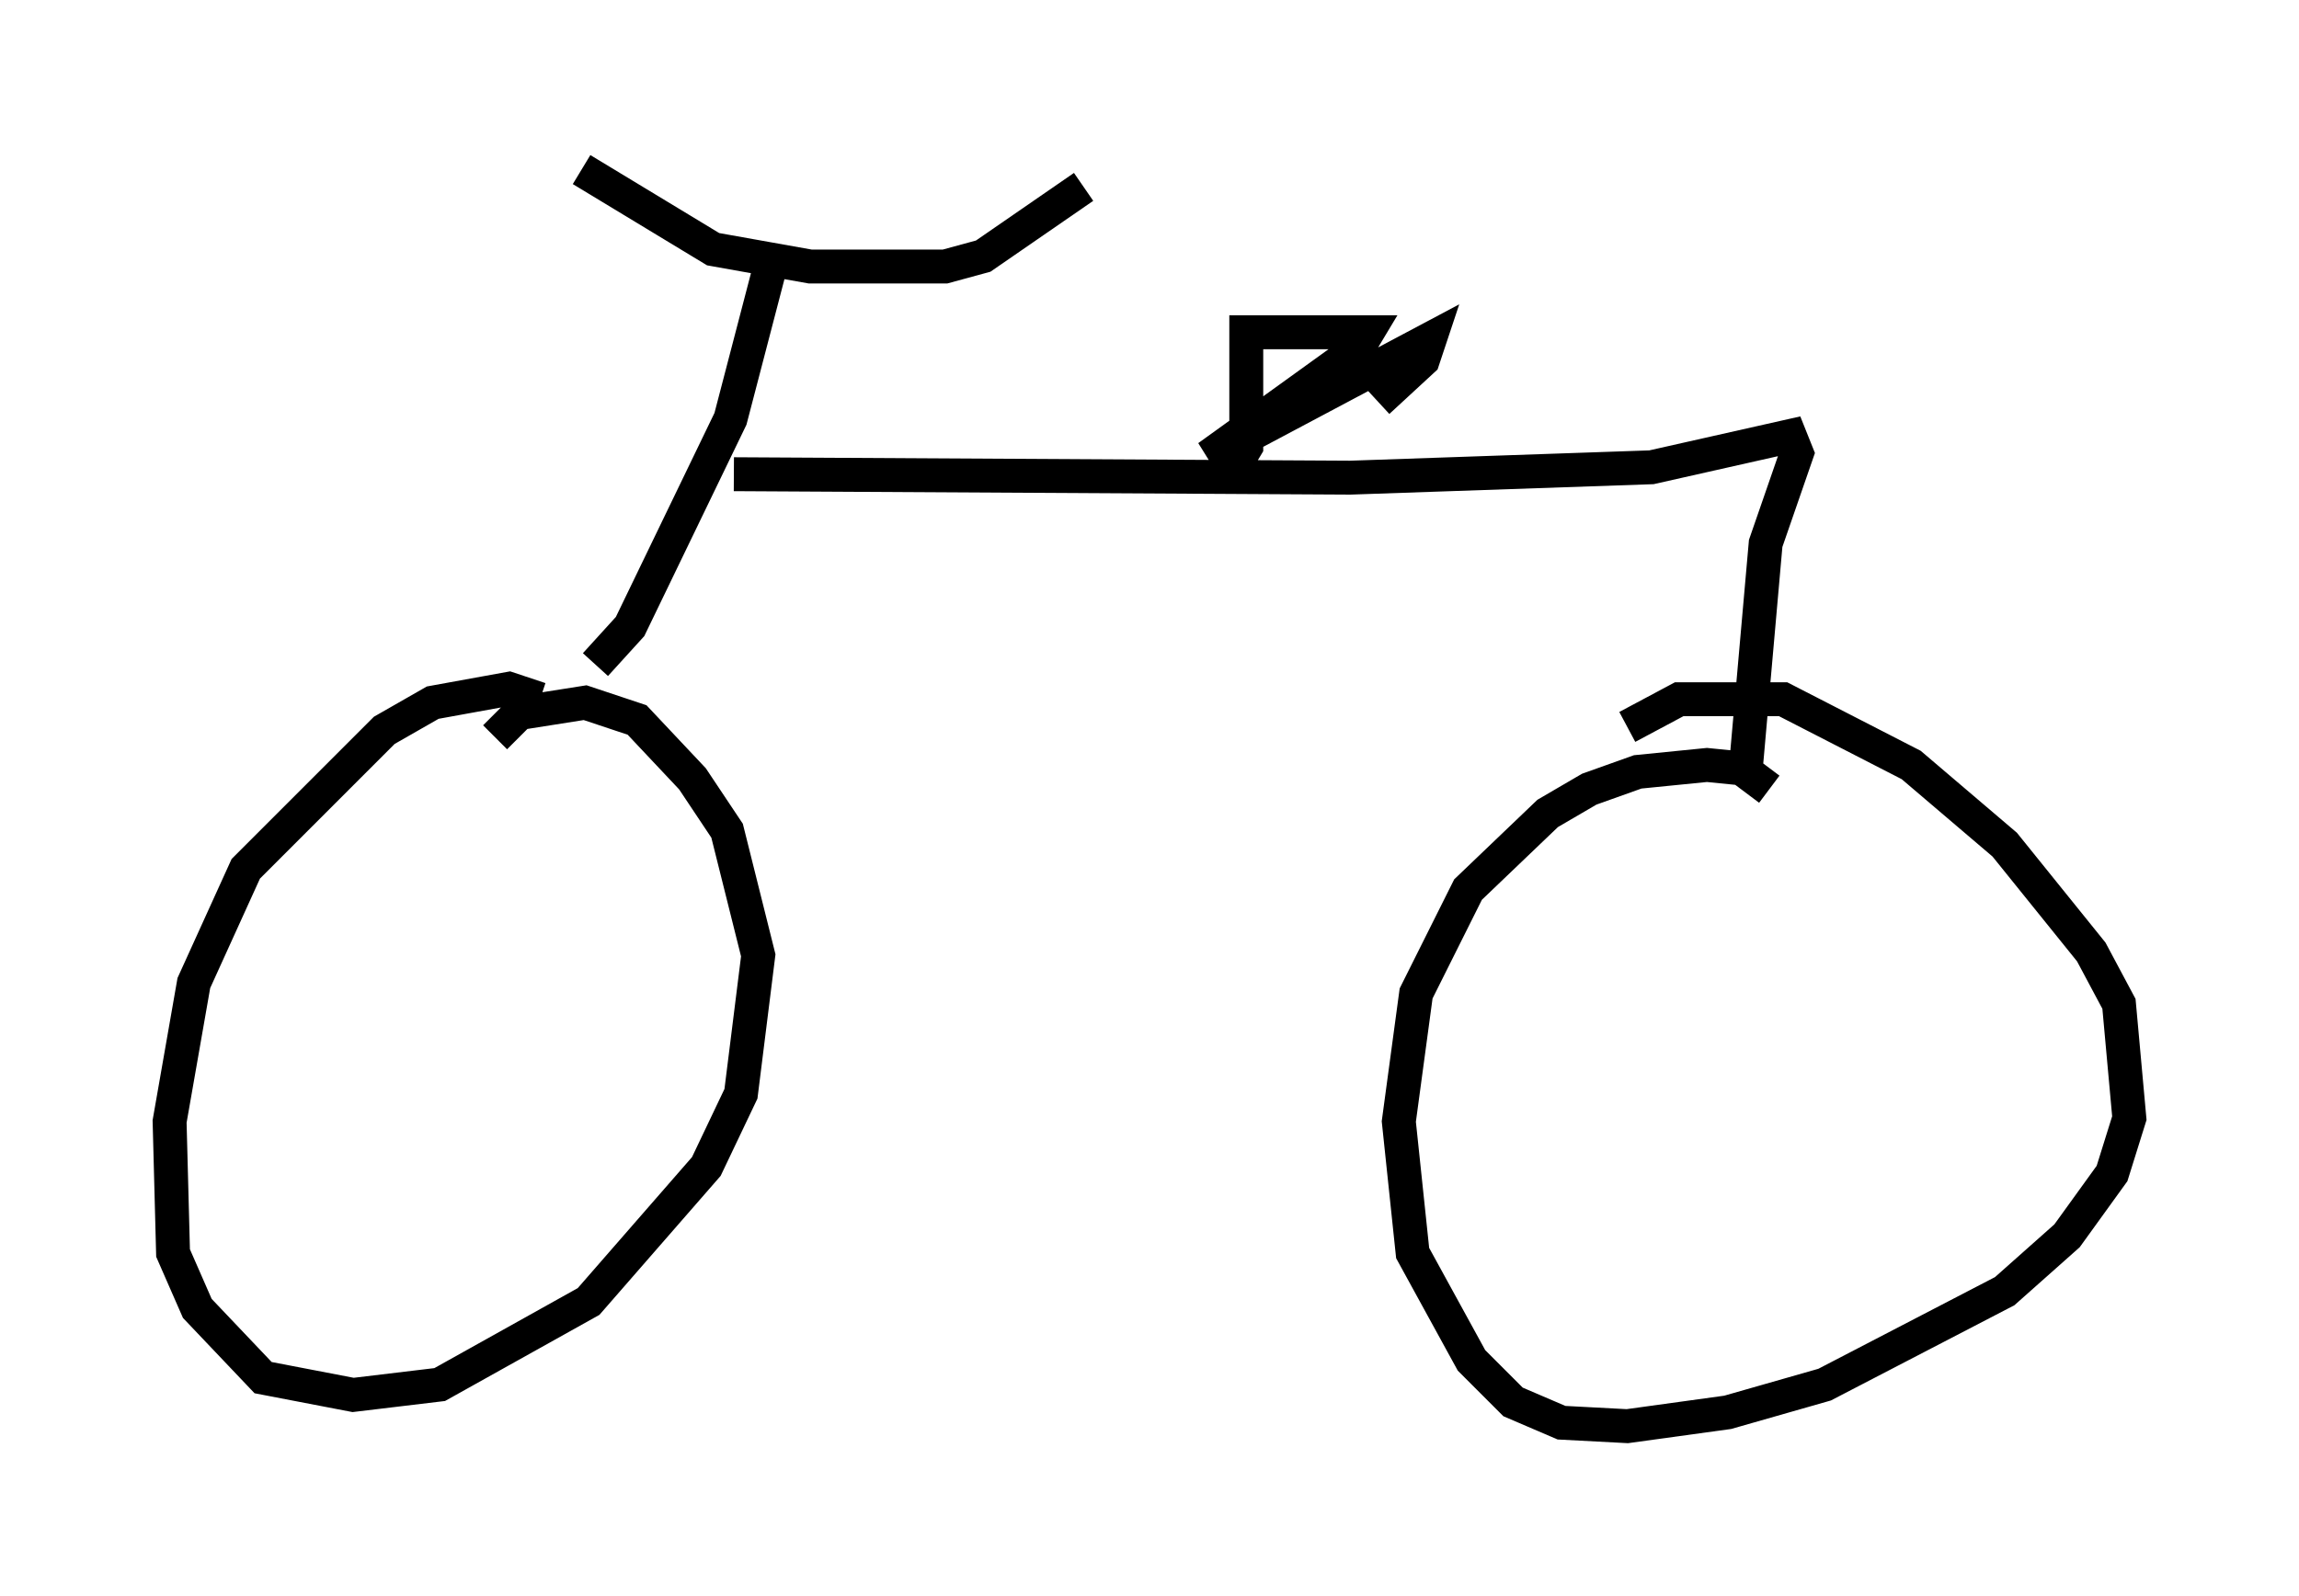 <?xml version="1.0" encoding="utf-8" ?>
<svg baseProfile="full" height="47.057" version="1.1" width="67.78" xmlns="http://www.w3.org/2000/svg" xmlns:ev="http://www.w3.org/2001/xml-events" xmlns:xlink="http://www.w3.org/1999/xlink"><defs /><rect fill="white" height="47.057" width="67.78" x="0" y="0" /><path d="M16.638, 21.742 m-0.715, -1.123 l-0.919, -0.306 -2.246, 0.408 l-1.429, 0.817 -4.083, 4.083 l-1.531, 3.369 -0.715, 4.083 l0.102, 3.879 0.715, 1.633 l1.94, 2.042 2.654, 0.51 l2.552, -0.306 4.39, -2.45 l3.471, -3.981 1.021, -2.144 l0.51, -4.083 -0.919, -3.675 l-1.021, -1.531 -1.633, -1.735 l-1.531, -0.51 -1.94, 0.306 l-0.715, 0.715 m37.567, 1.531 l-0.817, -0.613 -1.021, -0.102 l-2.042, 0.204 -1.429, 0.51 l-1.225, 0.715 -2.348, 2.246 l-1.531, 3.063 -0.51, 3.777 l0.408, 3.879 1.735, 3.165 l1.225, 1.225 1.429, 0.613 l1.94, 0.102 2.96, -0.408 l2.858, -0.817 5.308, -2.756 l1.838, -1.633 1.327, -1.838 l0.51, -1.633 -0.306, -3.369 l-0.817, -1.531 -2.552, -3.165 l-2.756, -2.348 -3.777, -1.94 l-3.063, 0.0 -1.531, 0.817 m-30.421, -1.838 l1.021, -1.123 2.96, -6.125 l1.225, -4.696 m-5.615, -2.654 l3.879, 2.348 2.858, 0.51 l3.981, 0.0 1.123, -0.306 l2.96, -2.042 m-10.311, 8.473 l18.171, 0.102 8.881, -0.306 l4.083, -0.919 0.204, 0.51 l-0.919, 2.654 -0.613, 6.942 m-15.006, -9.29 l0.306, -0.51 0.0, -3.369 l3.573, 0.0 -0.306, 0.51 l-4.39, 3.165 6.533, -3.471 l-0.204, 0.613 -1.327, 1.225 " fill="none" stroke="black" stroke-width="1" /></svg>